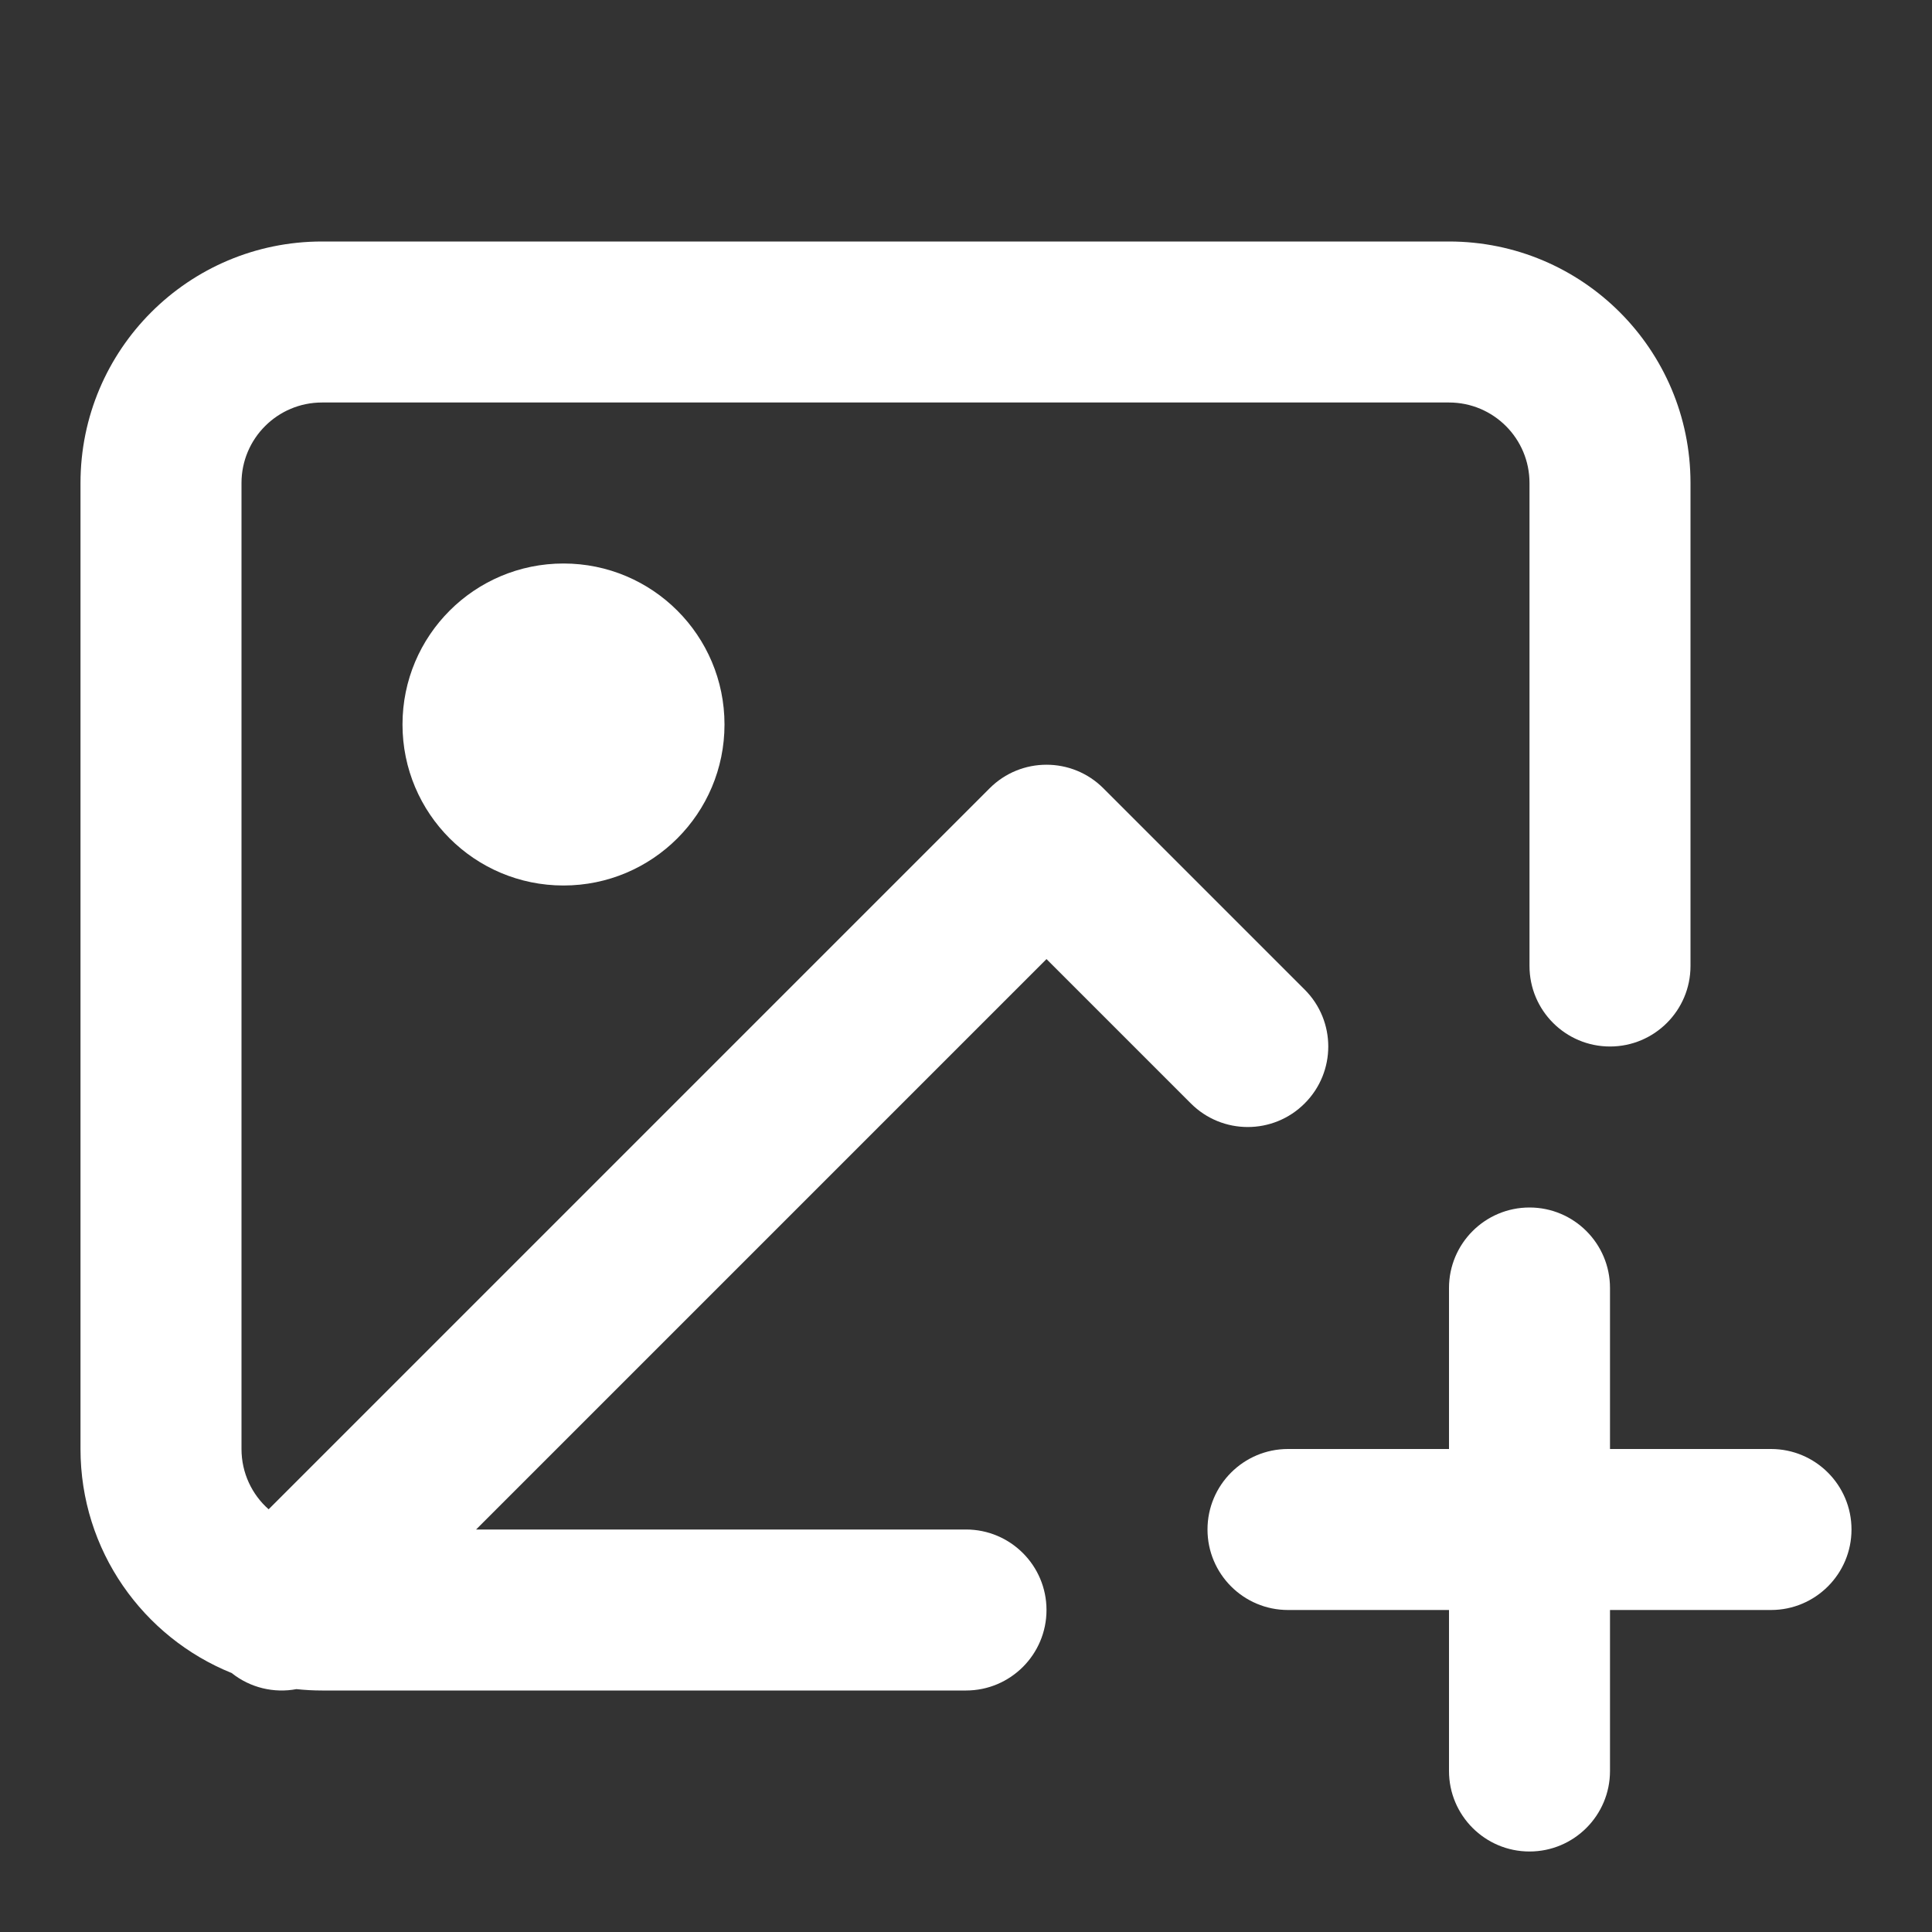 <svg width="24" height="24" viewBox="0 0 24 24" fill="none" xmlns="http://www.w3.org/2000/svg">
<rect x="0" y="0" width="24" height="24" fill="#333333" stroke="none"/>
<g id="icon/&#233;&#128;&#154;&#231;&#148;&#168;/&#230;&#183;&#187;&#229;&#138;&#160;&#229;&#155;&#190;&#231;&#137;&#135;">
<g id="Union">
<path d="M4 3C2.343 3 1 4.343 1 6V18C1 19.26 1.777 20.339 2.878 20.783C3.11 20.968 3.405 21.035 3.682 20.983C3.787 20.994 3.893 21 4 21H12C12.552 21 13 20.552 13 20C13 19.448 12.552 19 12 19H5.914L13 11.914L14.793 13.707C15.183 14.098 15.817 14.098 16.207 13.707C16.598 13.317 16.598 12.683 16.207 12.293L13.707 9.793C13.317 9.402 12.683 9.402 12.293 9.793L3.337 18.749C3.13 18.566 3 18.298 3 18V6C3 5.448 3.448 5 4 5H18C18.553 5 19 5.448 19 6V12C19 12.552 19.448 13 20 13C20.552 13 21 12.552 21 12V6C21 4.342 19.657 3 18 3H4Z" fill="white"/>
<path d="M9 9C9 10.105 8.105 11 7 11C5.895 11 5 10.105 5 9C5 7.895 5.895 7 7 7C8.105 7 9 7.895 9 9Z" fill="white"/>
<path d="M20 16C20 15.448 19.552 15 19 15C18.448 15 18 15.448 18 16V18H16C15.448 18 15 18.448 15 19C15 19.552 15.448 20 16 20H18V22C18 22.552 18.448 23 19 23C19.552 23 20 22.552 20 22V20H22C22.552 20 23 19.552 23 19C23 18.448 22.552 18 22 18H20V16Z" fill="white"/>
</g>
</g>
</svg>
